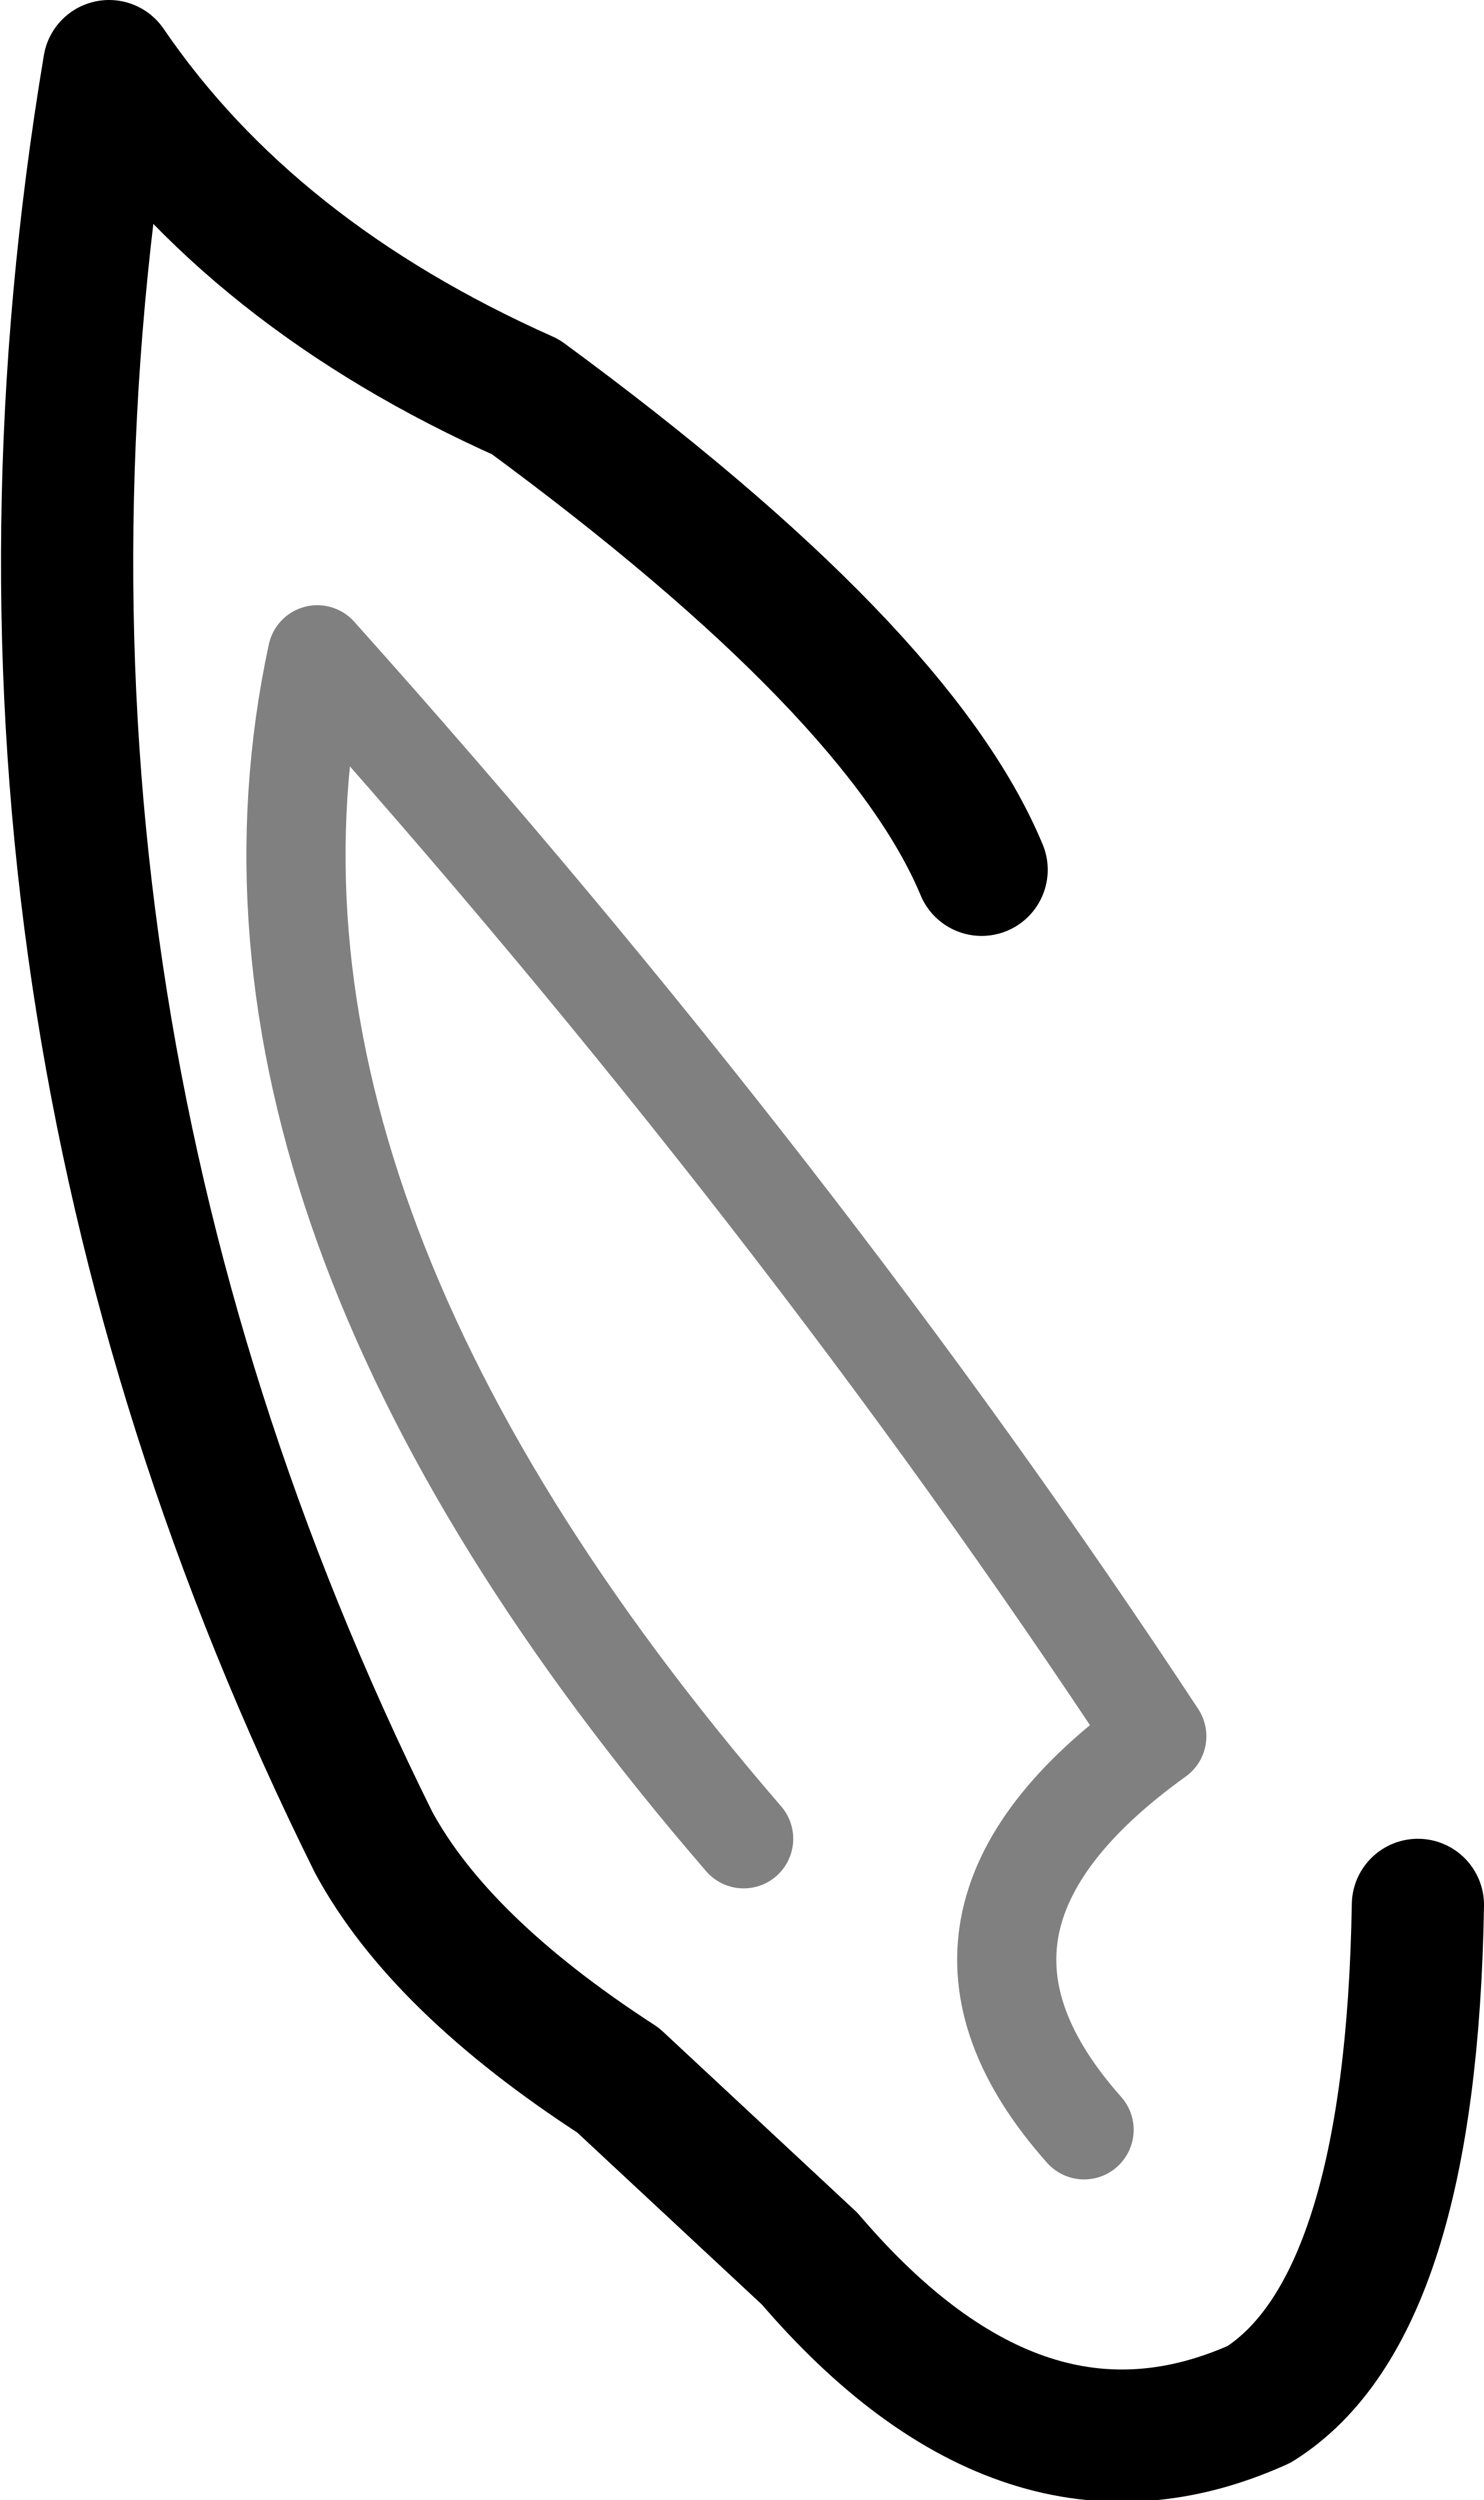 <?xml version="1.0" encoding="UTF-8" standalone="no"?>
<svg xmlns:ffdec="https://www.free-decompiler.com/flash" xmlns:xlink="http://www.w3.org/1999/xlink" ffdec:objectType="shape" height="37.8px" width="22.45px" xmlns="http://www.w3.org/2000/svg">
  <g transform="matrix(1.0, 0.0, 0.0, 1.0, 15.5, 23.85)">
    <path d="M-0.65 -10.7 Q-1.9 -13.7 -7.55 -17.85 -11.7 -19.7 -13.85 -22.85 -16.2 -8.8 -9.85 4.0 -8.85 5.85 -6.15 7.6 L-3.25 10.3 Q0.0 14.1 3.55 12.5 5.85 11.05 5.95 4.95" fill="none" stroke="#000000" stroke-linecap="round" stroke-linejoin="round" stroke-width="2.0"/>
    <path d="M0.9 8.35 Q-1.9 5.2 2.0 2.4 -3.4 -5.8 -10.7 -13.95 -12.5 -5.6 -4.25 3.95" fill="none" stroke="#000000" stroke-linecap="round" stroke-linejoin="round" stroke-opacity="0.498" stroke-width="1.5"/>
  </g>
</svg>
